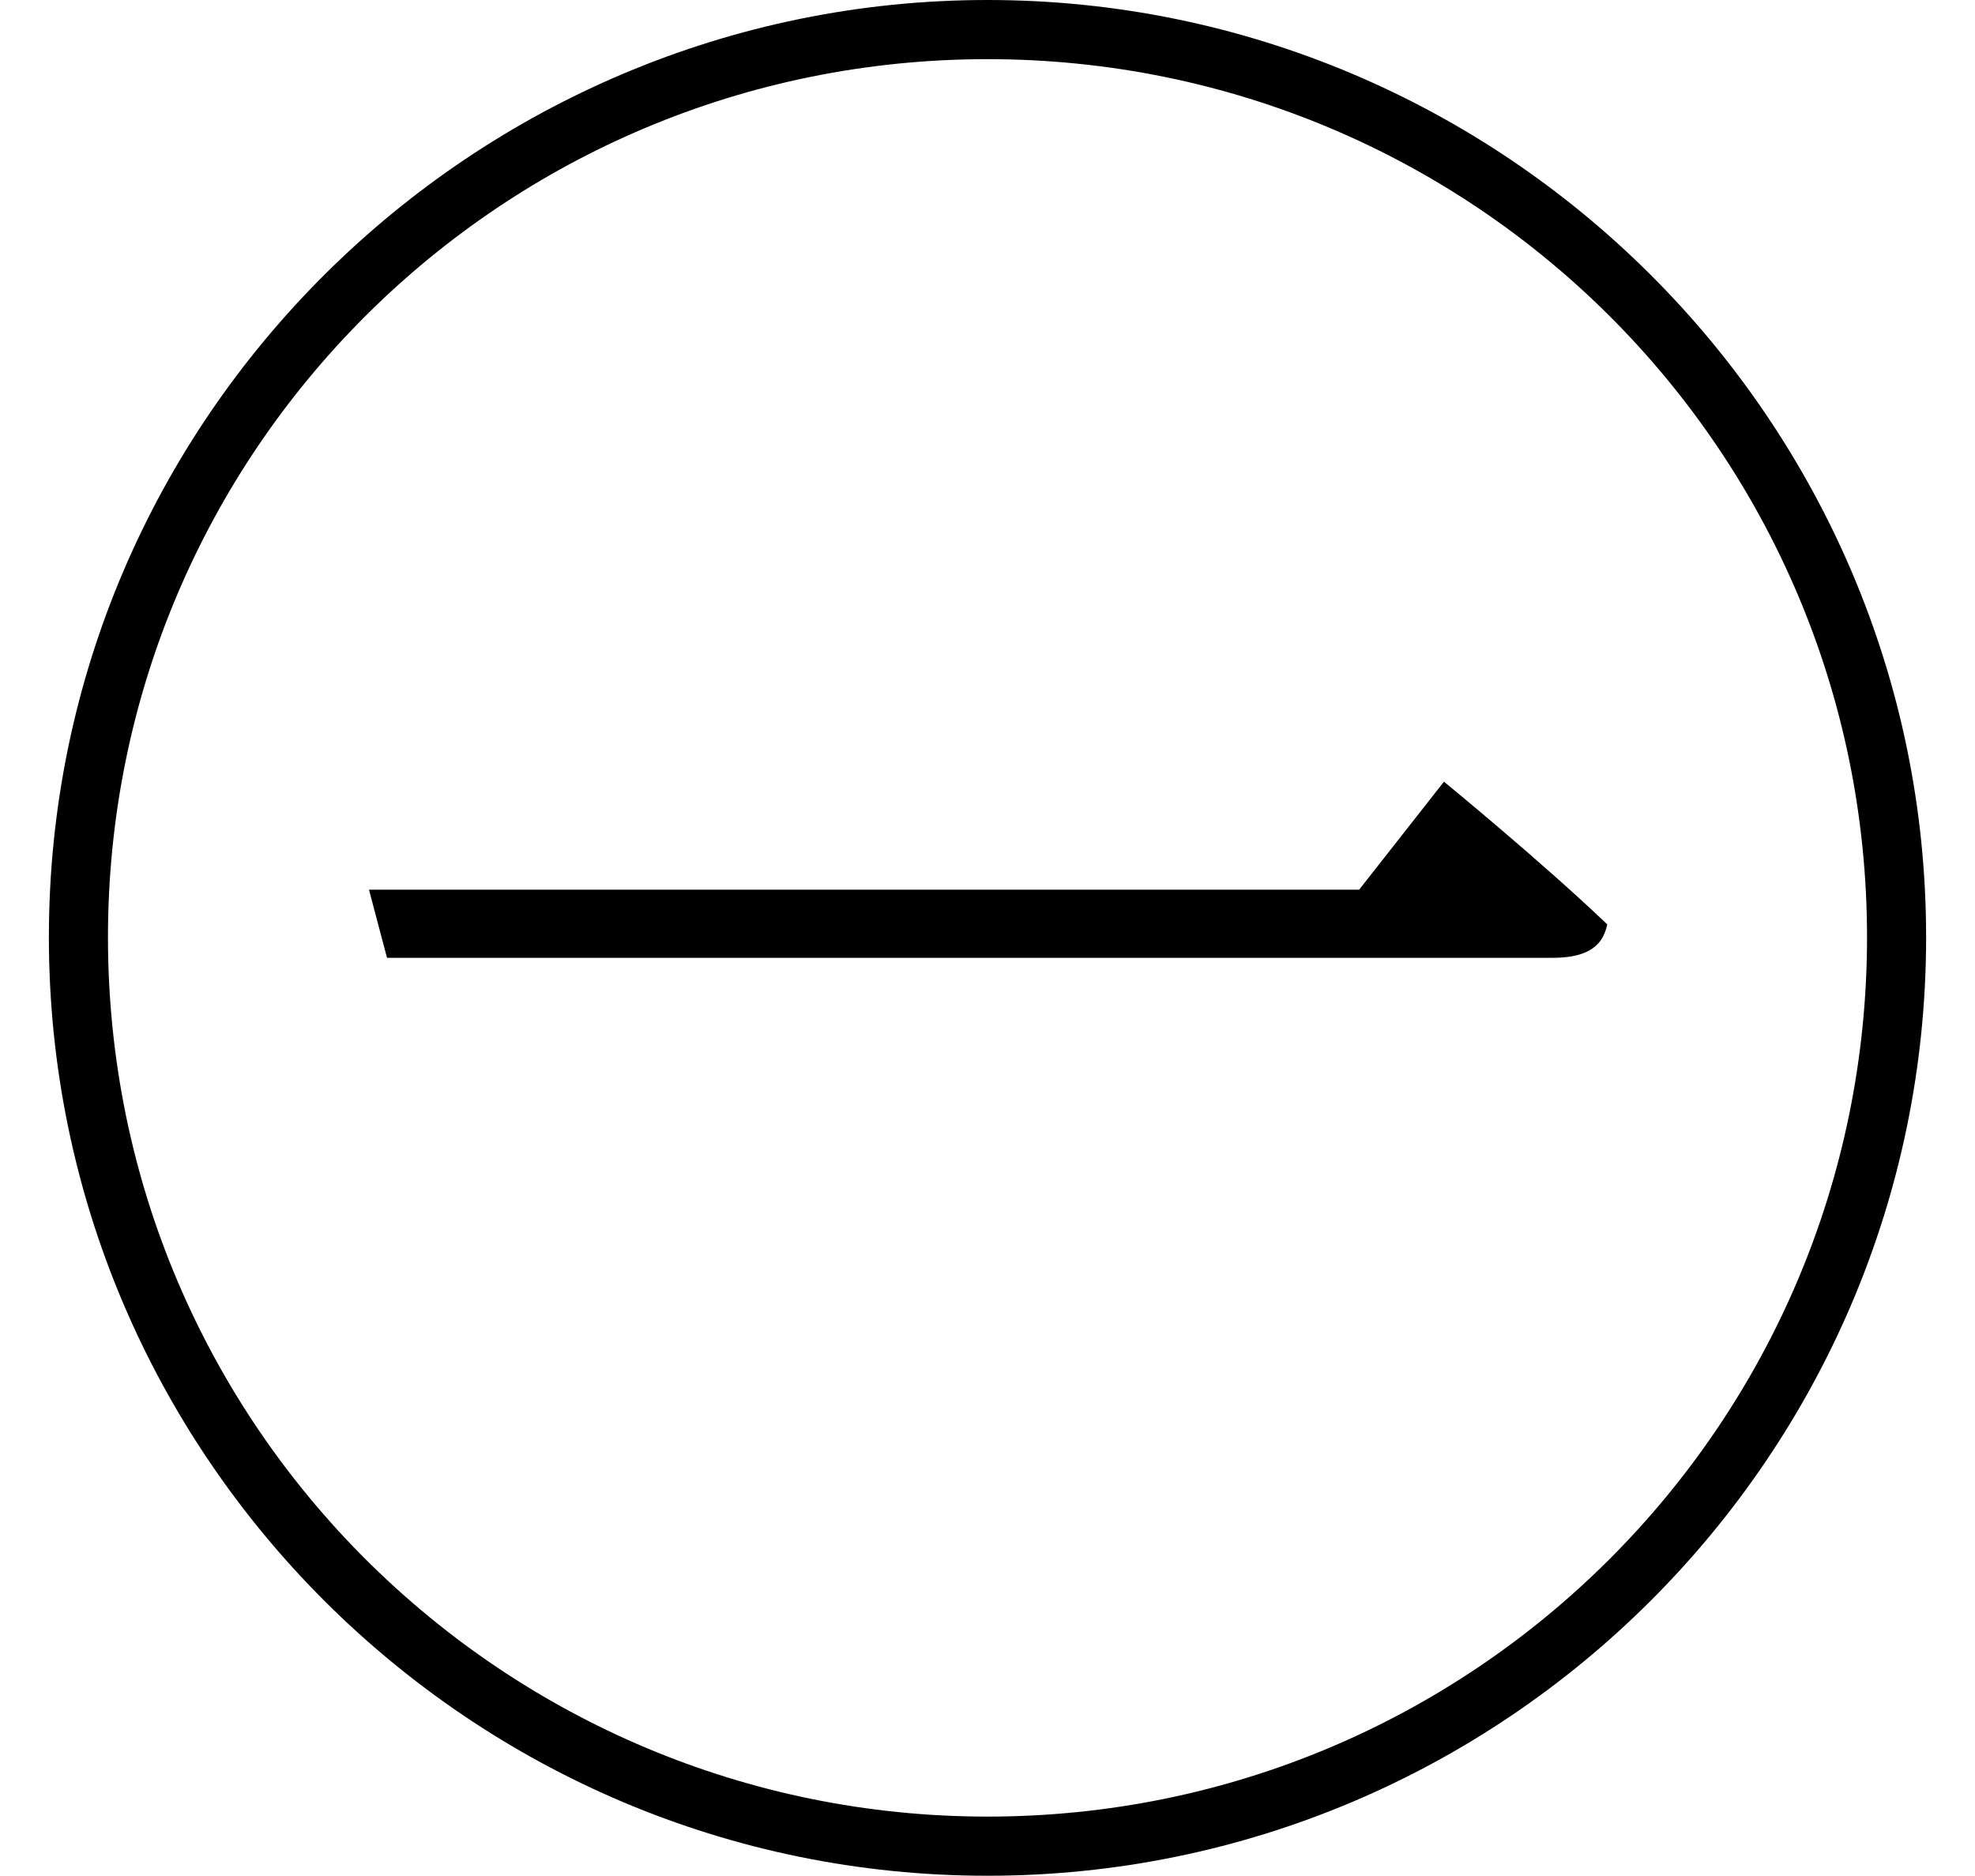<svg height="22.797" viewBox="0 0 24 22.797" width="24" xmlns="http://www.w3.org/2000/svg">
<path d="M4.484,9.703 L4.703,8.875 L18.859,8.875 C19.219,8.875 19.469,8.969 19.531,9.281 C18.766,10.016 17.547,11.016 17.547,11.016 L16.516,9.703 Z M12,20.516 C5.766,20.516 0.594,15.453 0.594,9.125 C0.594,2.828 5.719,-2.281 12,-2.281 C18.281,-2.281 23.406,2.828 23.406,9.125 C23.406,15.406 18.281,20.516 12,20.516 Z M12,-1.562 C6.141,-1.562 1.312,3.172 1.312,9.125 C1.312,15.031 6.094,19.797 12,19.797 C17.906,19.797 22.688,15.031 22.688,9.125 C22.688,3.219 17.906,-1.562 12,-1.562 Z" transform="translate(0, 20.516) scale(1, -1)"/>
</svg>